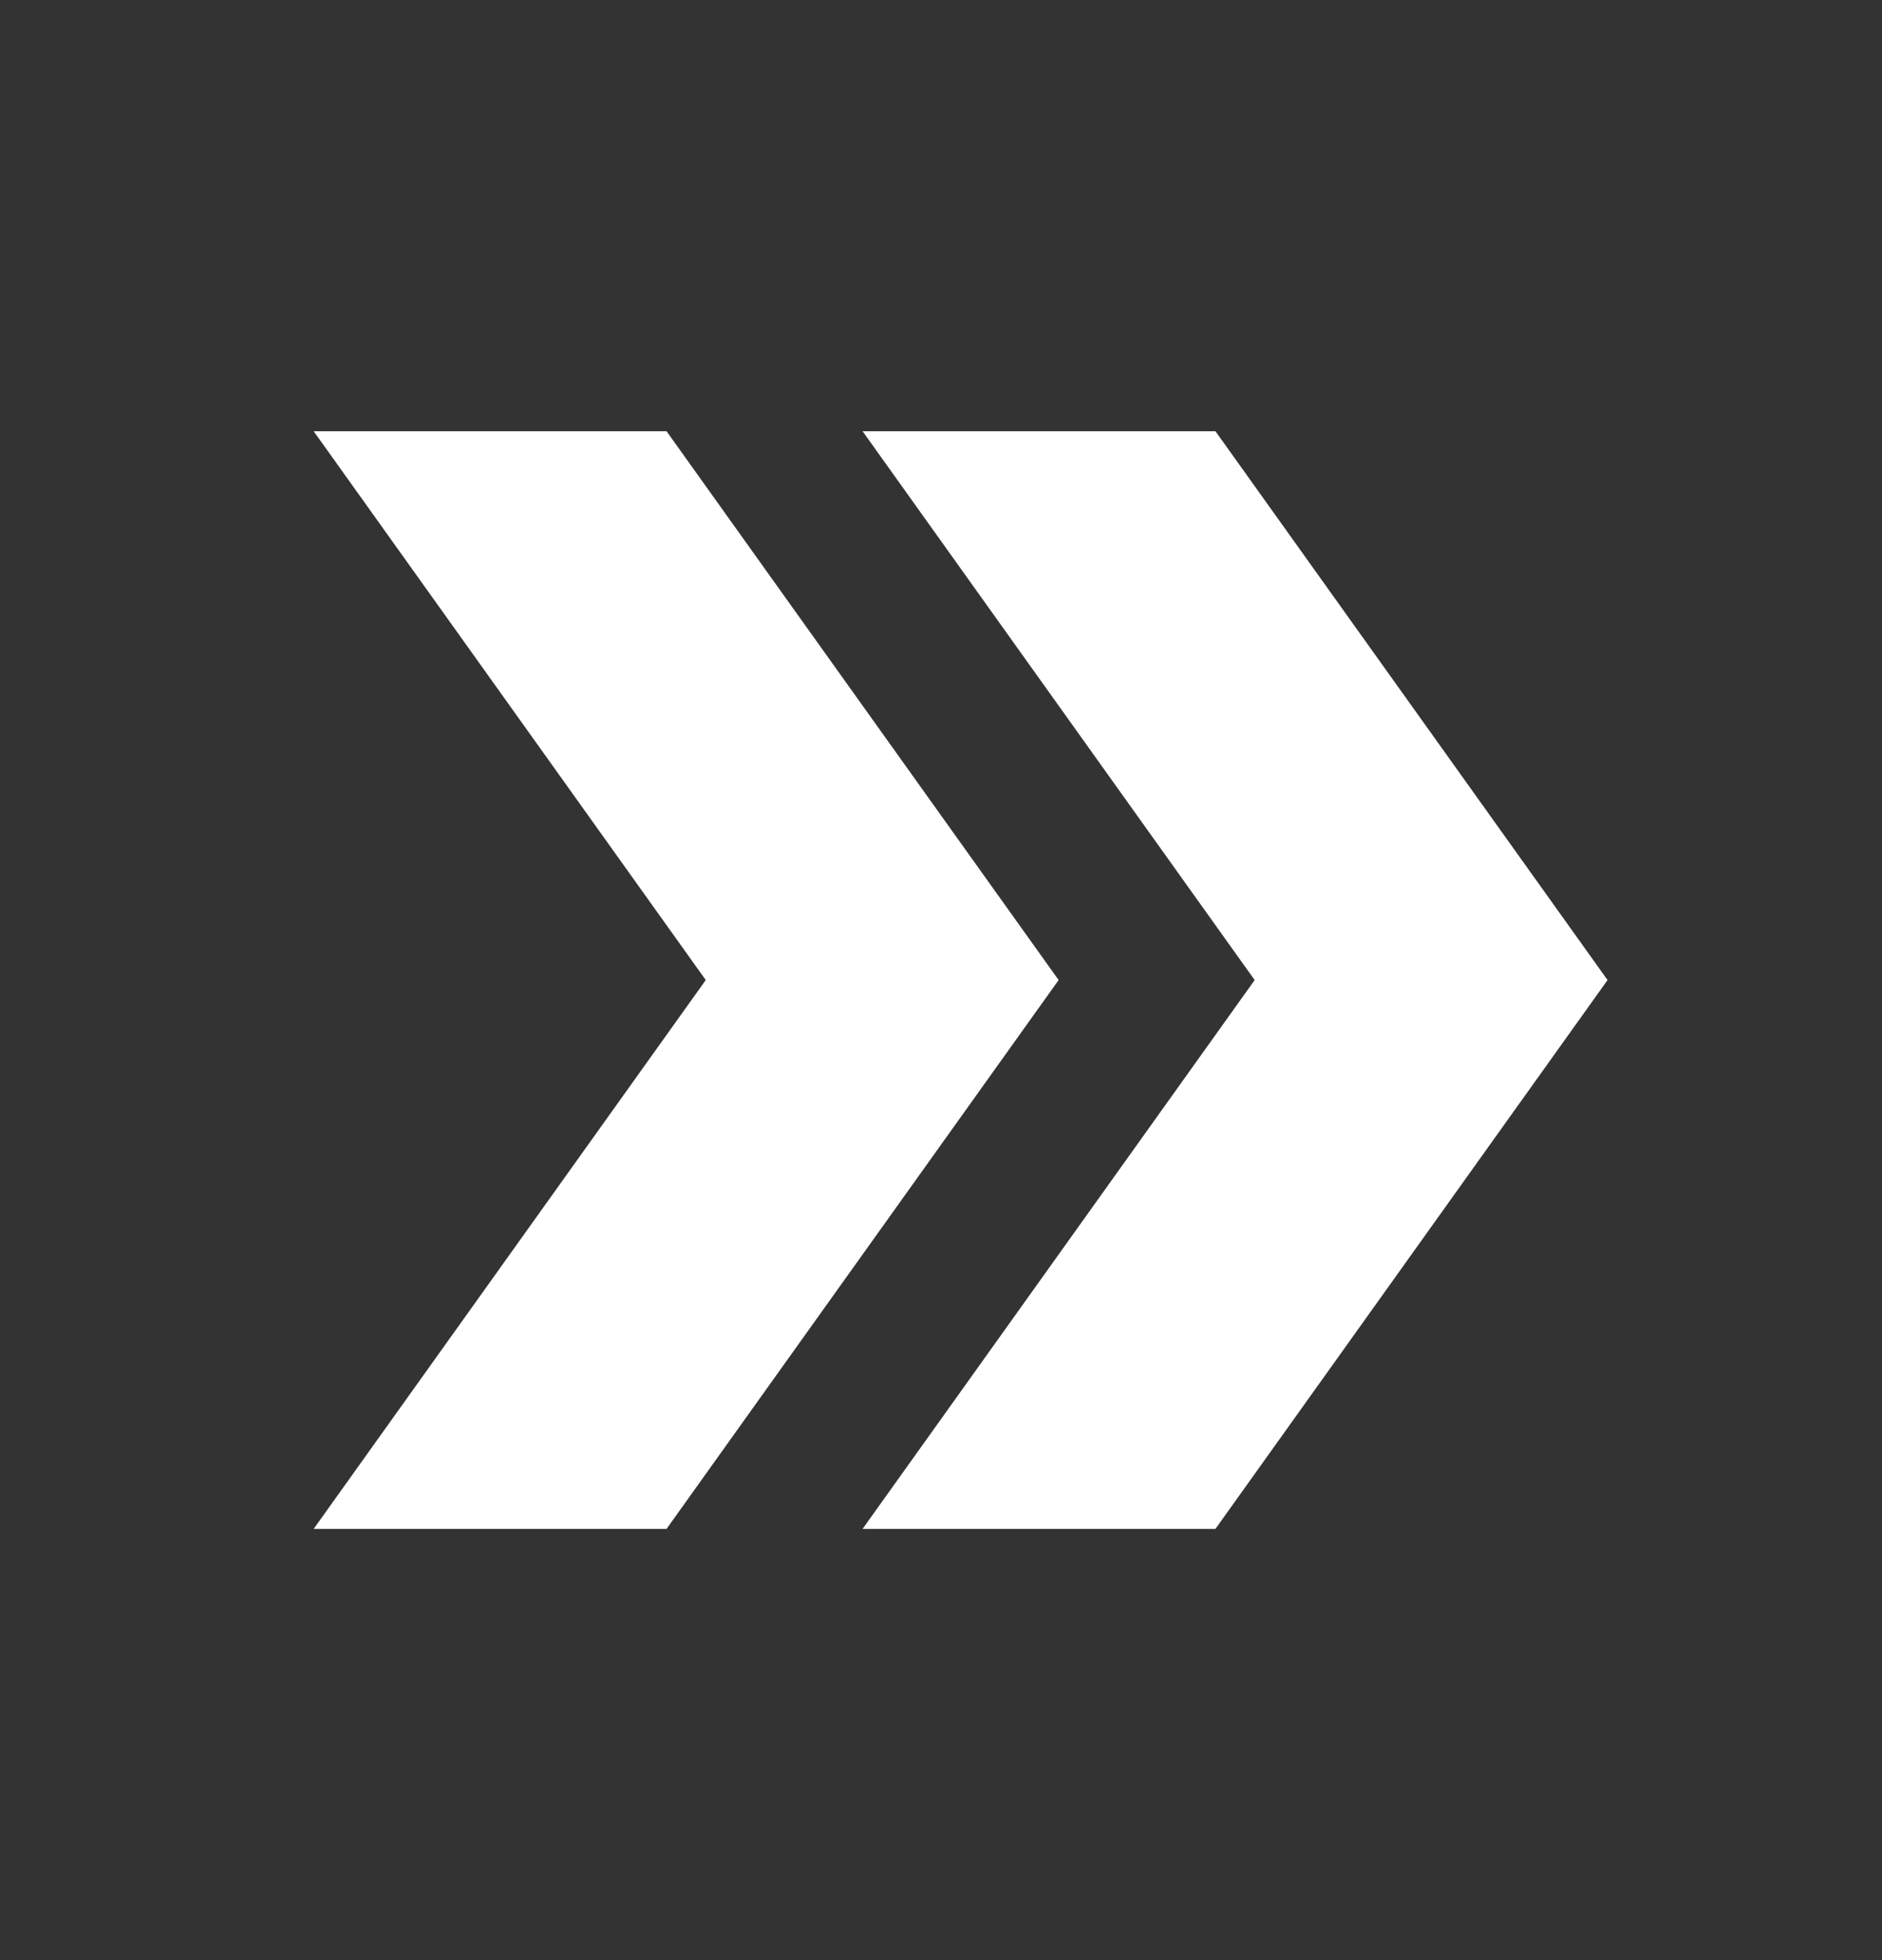 <svg width="24" height="25" viewBox="0 0 24 25" fill="none" xmlns="http://www.w3.org/2000/svg">
<rect x="0" y="0" width="24" height="25" fill="#333333" stroke="none"/>
<path d="M15.5 5.5H11L16 12.5L11 19.5H15.5L20.5 12.5L15.5 5.5Z" fill="white"/>
<path d="M8.5 5.5H4L9 12.5L4 19.5H8.5L13.5 12.5L8.5 5.5Z" fill="white"/>
</svg>
